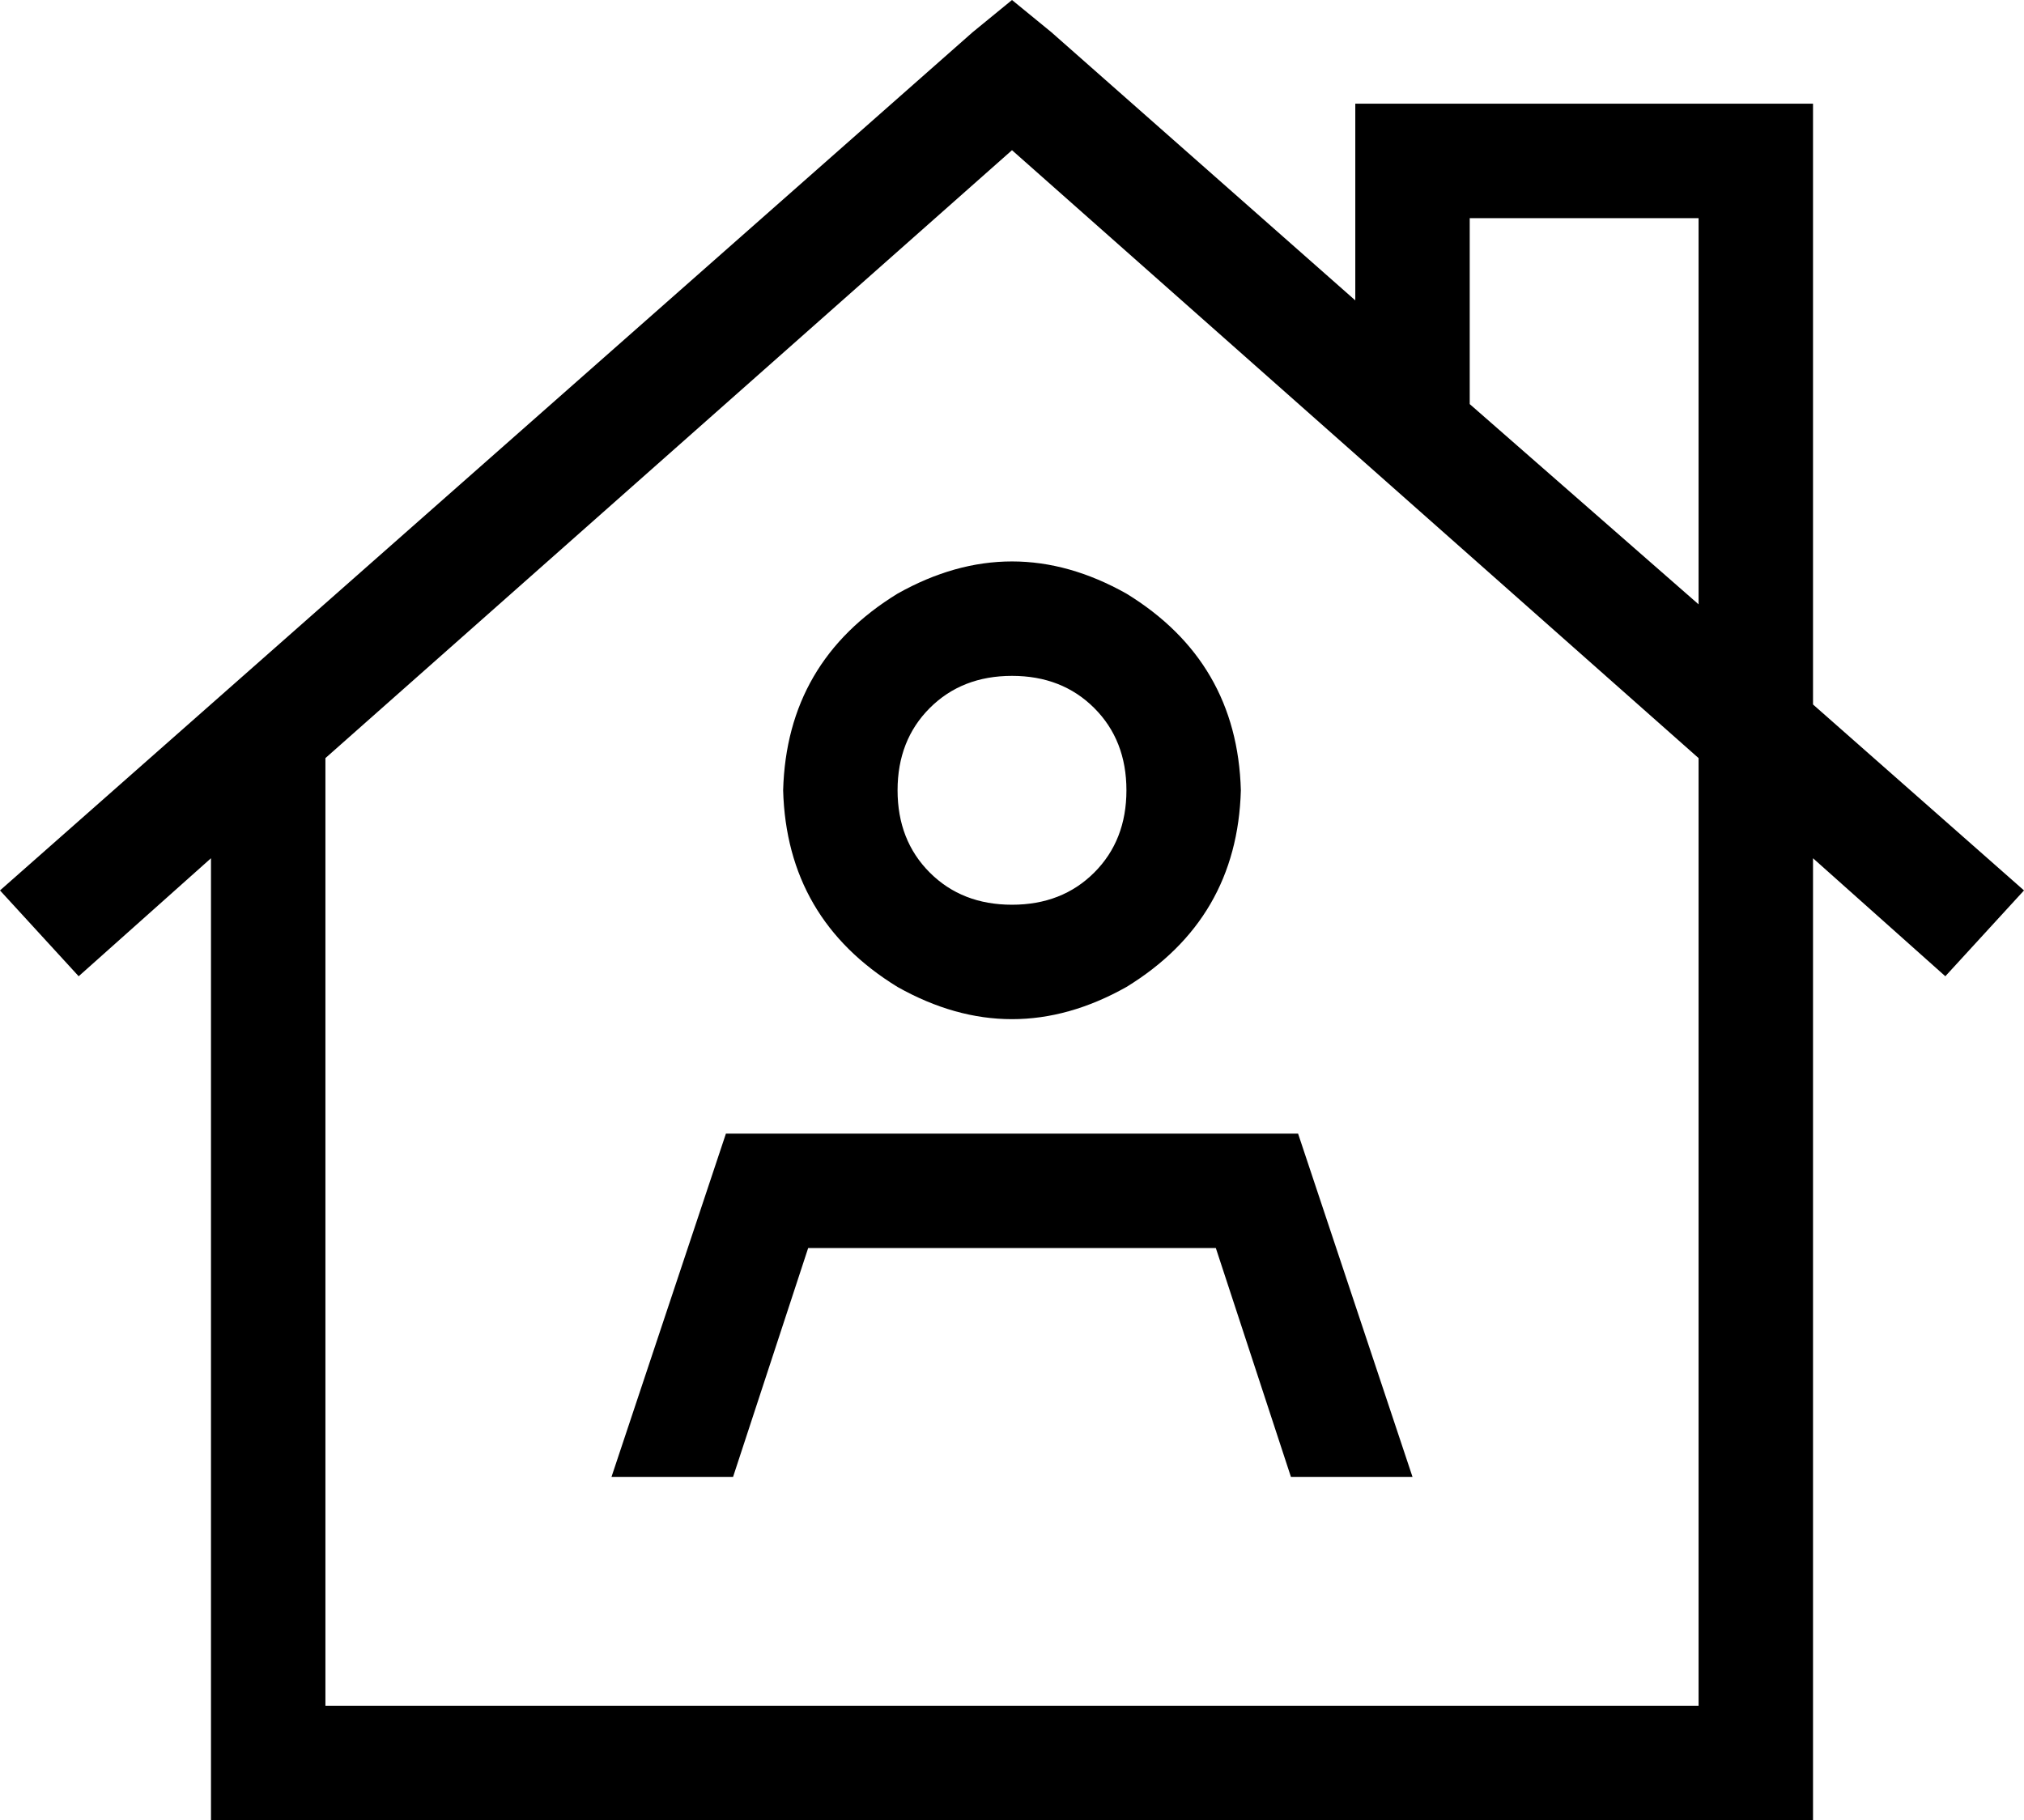 <svg xmlns="http://www.w3.org/2000/svg" viewBox="0 0 566 509">
  <path d="M 294 9 L 283 0 L 294 9 L 283 0 L 272 9 L 272 9 L 0 249 L 0 249 L 22 273 L 22 273 L 59 240 L 59 240 L 59 493 L 59 493 L 59 509 L 59 509 L 75 509 L 507 509 L 507 493 L 507 493 L 507 240 L 507 240 L 544 273 L 544 273 L 566 249 L 566 249 L 507 197 L 507 197 L 507 197 L 507 197 L 507 45 L 507 45 L 507 29 L 507 29 L 491 29 L 379 29 L 379 45 L 379 45 L 379 84 L 379 84 L 294 9 L 294 9 Z M 475 61 L 475 169 L 475 61 L 475 169 L 411 113 L 411 113 L 411 61 L 411 61 L 475 61 L 475 61 Z M 91 477 L 91 212 L 91 477 L 91 212 L 283 42 L 283 42 L 475 212 L 475 212 L 475 477 L 475 477 L 91 477 L 91 477 Z M 251 221 Q 251 207 260 198 L 260 198 L 260 198 Q 269 189 283 189 Q 297 189 306 198 Q 315 207 315 221 Q 315 235 306 244 Q 297 253 283 253 Q 269 253 260 244 Q 251 235 251 221 L 251 221 Z M 347 221 Q 346 185 315 166 Q 283 148 251 166 Q 220 185 219 221 Q 220 257 251 276 Q 283 294 315 276 Q 346 257 347 221 L 347 221 Z M 226 349 L 340 349 L 226 349 L 340 349 L 361 413 L 361 413 L 395 413 L 395 413 L 363 317 L 363 317 L 203 317 L 203 317 L 171 413 L 171 413 L 205 413 L 205 413 L 226 349 L 226 349 Z" />
</svg>